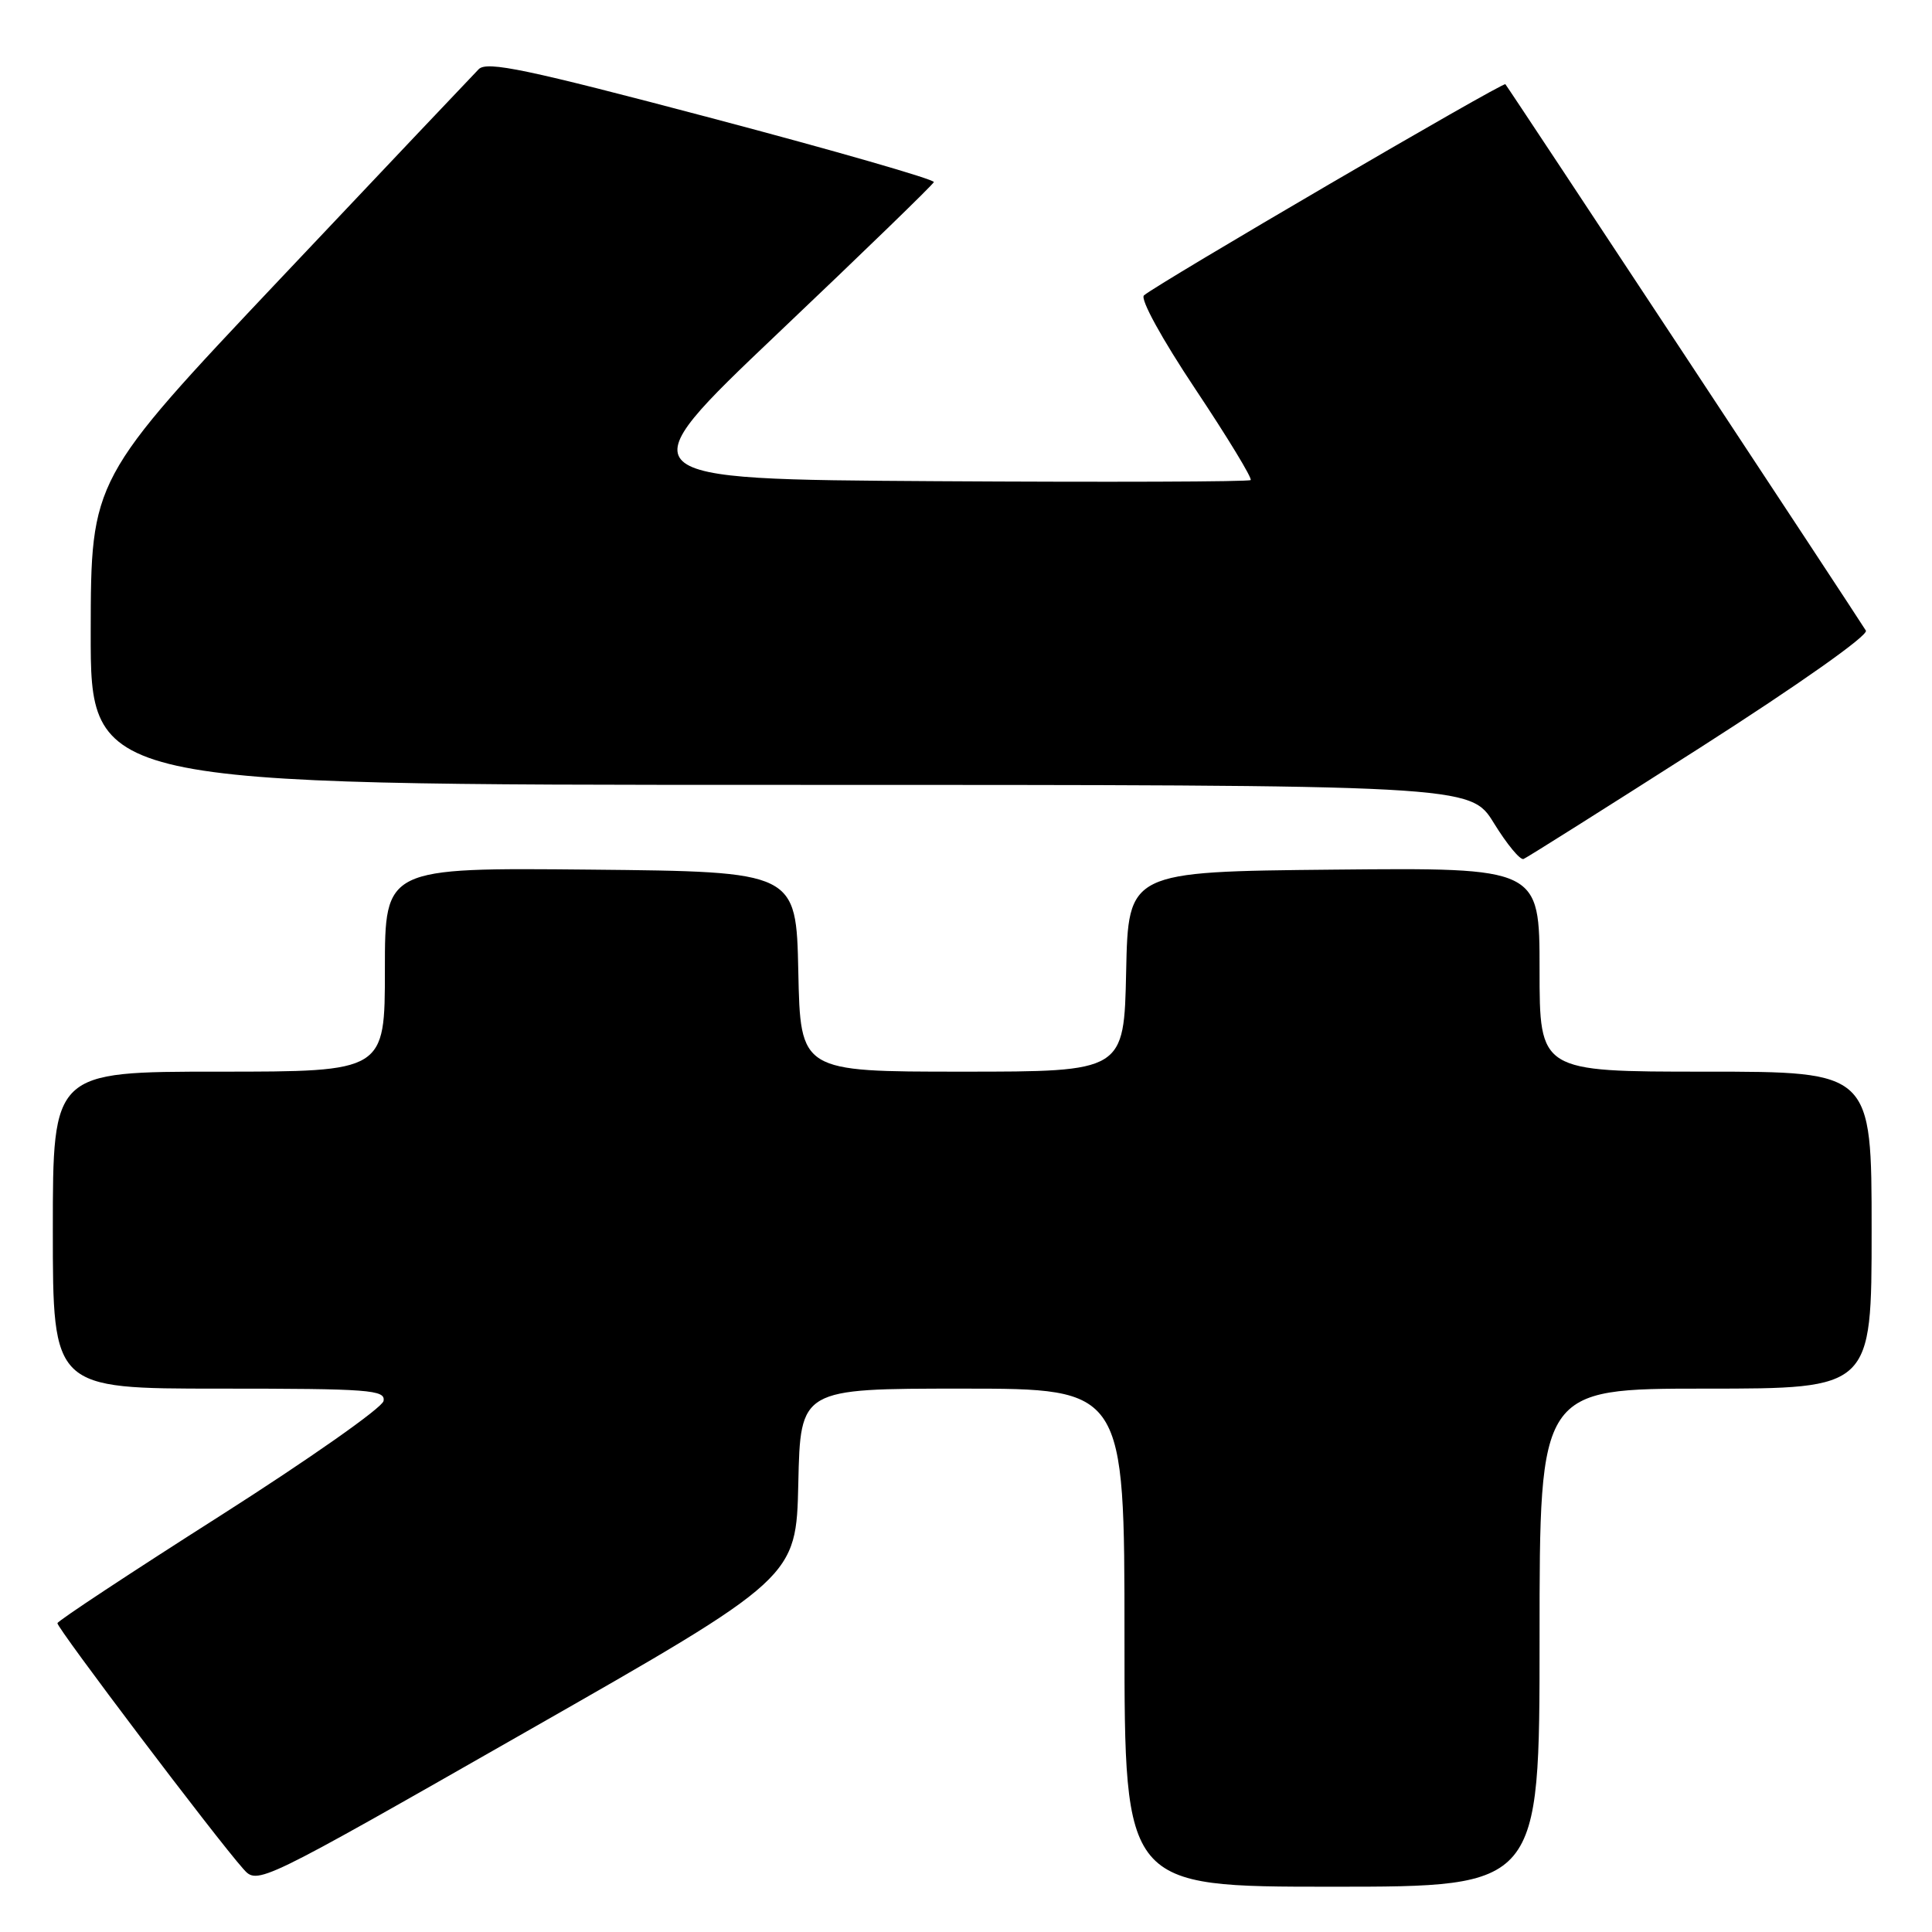 <?xml version="1.0" encoding="UTF-8" standalone="no"?>
<!DOCTYPE svg PUBLIC "-//W3C//DTD SVG 1.1//EN" "http://www.w3.org/Graphics/SVG/1.1/DTD/svg11.dtd" >
<svg xmlns="http://www.w3.org/2000/svg" xmlns:xlink="http://www.w3.org/1999/xlink" version="1.1" viewBox="0 0 256 256">
 <g >
 <path fill="currentColor"
d=" M 105.78 196.53 C 106.06 184.00 106.06 184.00 127.53 184.00 C 149.00 184.00 149.00 184.00 149.00 217.00 C 149.00 250.00 149.00 250.00 176.50 250.00 C 204.00 250.00 204.00 250.00 204.00 217.00 C 204.00 184.00 204.00 184.00 226.00 184.00 C 248.00 184.00 248.00 184.00 248.00 163.00 C 248.00 142.00 248.00 142.00 226.00 142.00 C 204.00 142.00 204.00 142.00 204.00 128.48 C 204.00 114.97 204.00 114.97 176.75 115.23 C 149.50 115.50 149.50 115.50 149.22 128.75 C 148.94 142.00 148.94 142.00 127.50 142.00 C 106.06 142.00 106.06 142.00 105.78 128.75 C 105.50 115.50 105.50 115.50 78.25 115.23 C 51.00 114.97 51.00 114.97 51.00 128.48 C 51.00 142.00 51.00 142.00 29.00 142.00 C 7.00 142.00 7.00 142.00 7.00 163.00 C 7.00 184.00 7.00 184.00 29.07 184.00 C 48.97 184.00 51.11 184.16 50.82 185.64 C 50.65 186.54 40.87 193.40 29.11 200.89 C 17.35 208.37 7.67 214.76 7.61 215.08 C 7.50 215.66 28.62 243.59 32.23 247.63 C 34.13 249.77 34.13 249.77 69.81 229.41 C 105.50 209.06 105.50 209.06 105.78 196.53 Z  M 225.29 99.06 C 238.41 90.67 247.61 84.17 247.24 83.56 C 246.15 81.76 199.81 11.52 199.47 11.16 C 199.16 10.83 153.38 37.58 151.58 39.14 C 151.05 39.61 153.94 44.88 158.40 51.57 C 162.66 57.96 165.95 63.38 165.72 63.61 C 165.50 63.84 146.73 63.90 124.02 63.76 C 82.73 63.50 82.73 63.50 103.11 44.13 C 114.33 33.48 123.61 24.48 123.74 24.13 C 123.88 23.79 110.66 19.98 94.36 15.67 C 69.74 9.16 64.52 8.06 63.43 9.17 C 62.71 9.90 50.86 22.42 37.08 37.00 C 12.05 63.50 12.05 63.50 12.02 83.75 C 12.00 104.00 12.00 104.00 103.41 104.00 C 194.83 104.00 194.83 104.00 197.95 109.07 C 199.67 111.86 201.43 114.00 201.88 113.82 C 202.33 113.64 212.86 107.00 225.29 99.06 Z "/>
</g>
</svg>